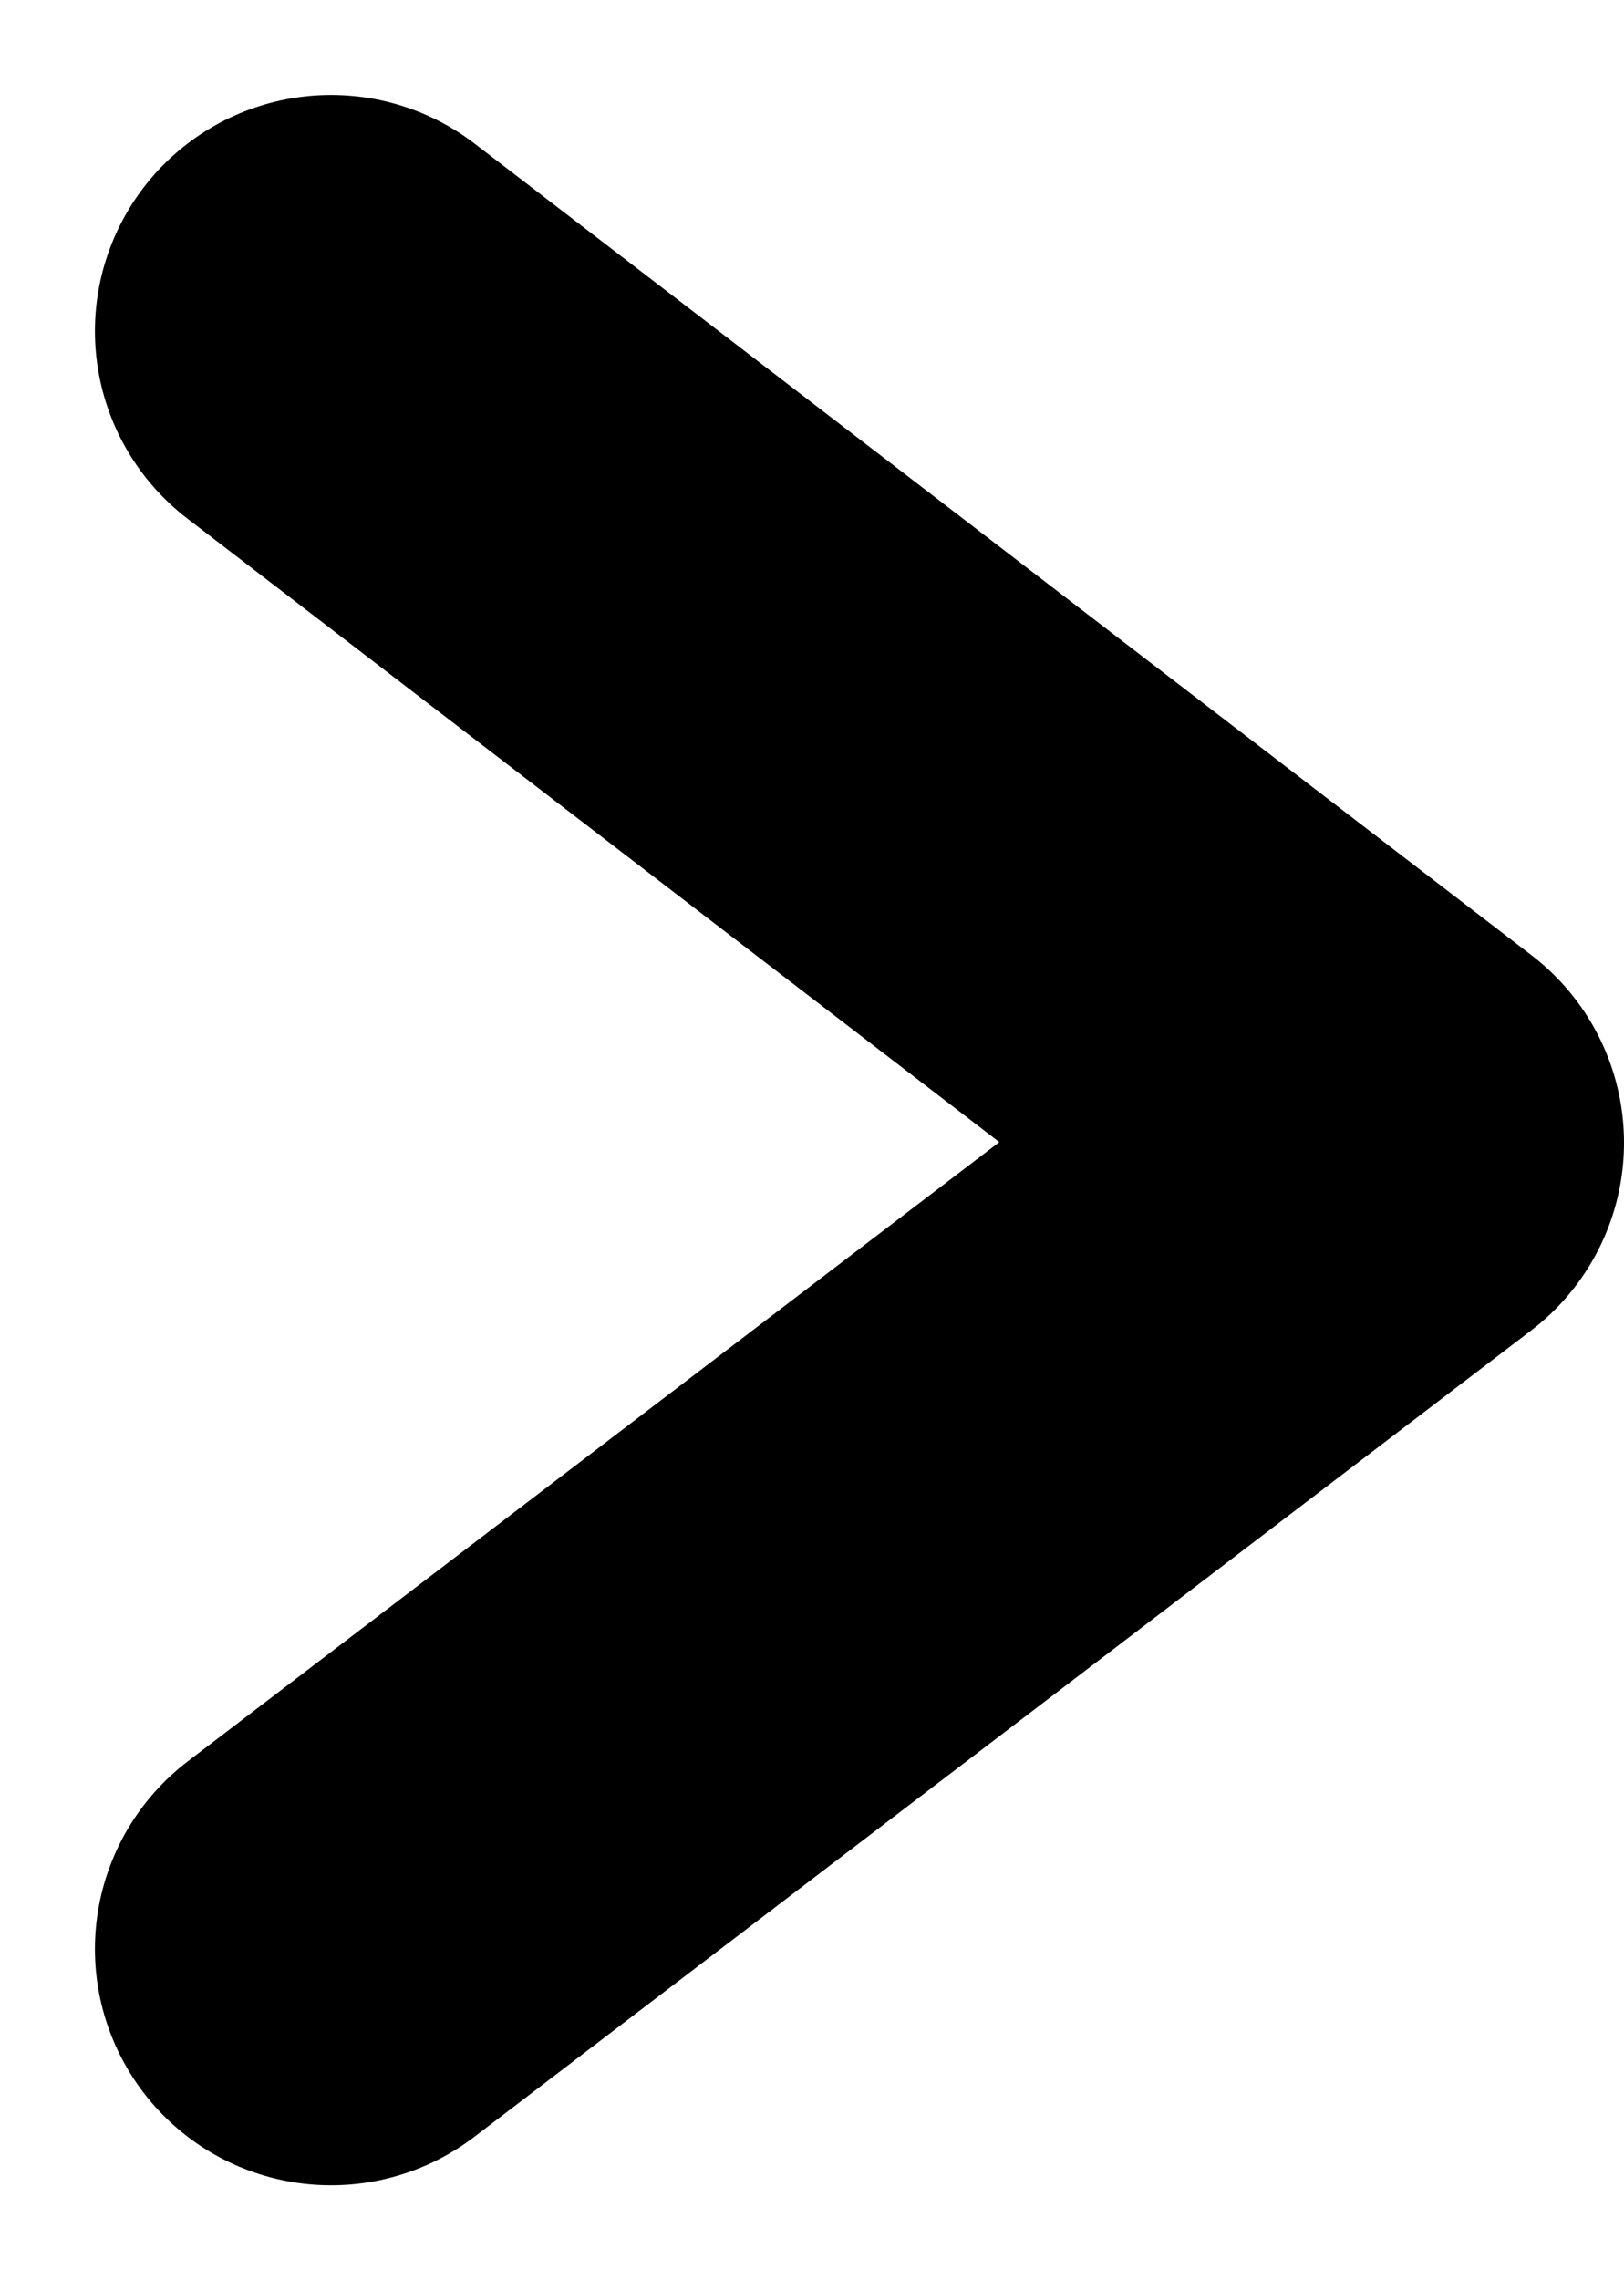 <svg xmlns="http://www.w3.org/2000/svg" width="10.316" height="14.481" viewBox="0 0 10.316 14.481">
  <defs>
    <style>
      .cls-1 {
        fill: none;
        stroke: #000;
        stroke-linecap: round;
        stroke-linejoin: round;
        stroke-width: 3px;
      }
    </style>
  </defs>
  <path id="Path_16" data-name="Path 16" class="cls-1" d="M745.85,1368.362l6.713,5.154-6.713,5.121" transform="translate(-743.747 -1366.259)"/>
</svg>
